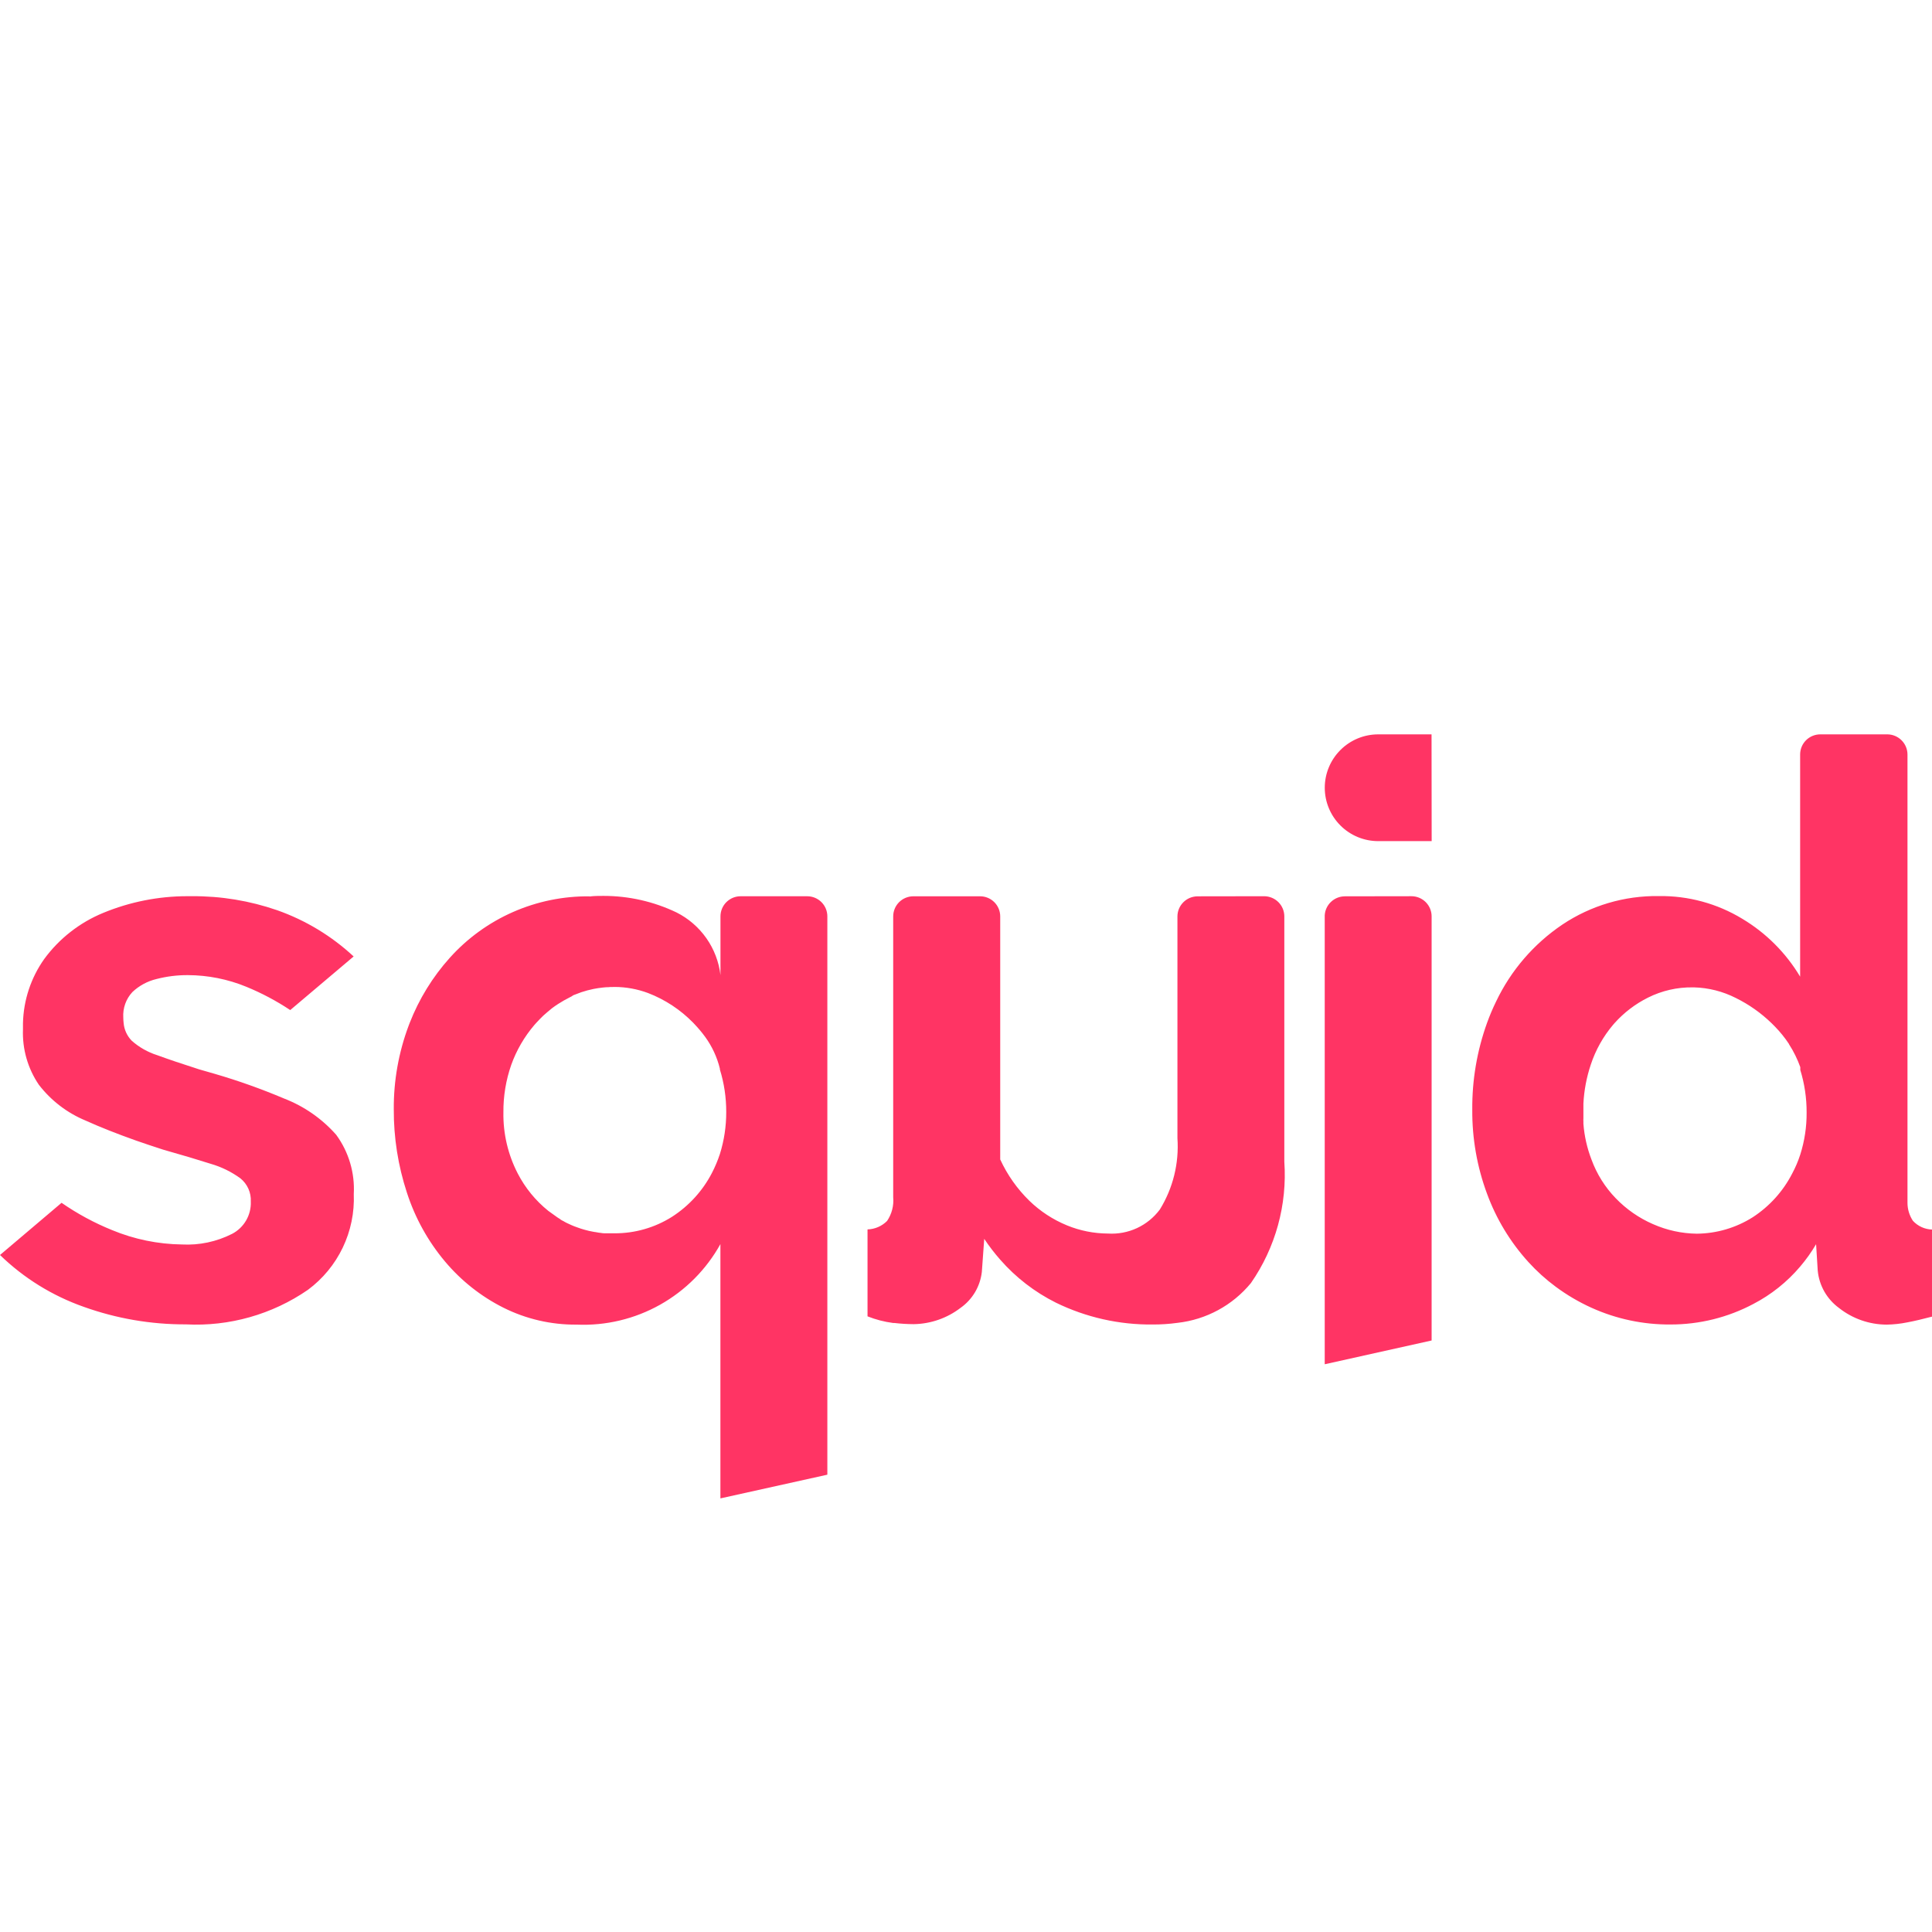 <?xml version="1.0" encoding="UTF-8"?>
<svg id="svg12148886531" xmlns="http://www.w3.org/2000/svg" version="1.1" viewBox="0 0 2500 2500">
  <!-- Generator: Adobe Illustrator 29.6.1, SVG Export Plug-In . SVG Version: 2.1.1 Build 9)  -->
  <defs>
    <style>
      .st0 {
        fill: #ff3464;
      }
    </style>
  </defs>
  <path class="st0" d="M2441.62,950.26h-86.22c-6.9,0-13.53,2.75-18.41,7.63-4.88,4.86-7.63,11.48-7.63,18.38v287.52c-18.38-30.77-44.11-56.52-74.9-74.92-32.53-19.73-69.93-29.9-107.98-29.36-44.36-.63-87.84,12.22-124.71,36.84-36.97,24.9-66.58,59.24-85.76,99.45-4.43,9.06-8.36,18.36-11.78,27.83-12.99,36.06-19.46,74.15-19.11,112.5-.26,37.06,6.2,73.86,19.11,108.62,11.96,32.59,30.13,62.58,53.47,88.28,10.72,11.78,22.54,22.5,35.34,31.96,14.42,10.69,29.93,19.81,46.27,27.22,32.2,14.58,67.16,21.96,102.49,21.67,37.31.04,74.05-9.07,106.99-26.55,23.15-12.03,43.73-28.46,60.59-48.35,7.72-9.04,14.62-18.76,20.64-28.99l2.11,33.99c.87,9.57,3.79,18.84,8.52,27.22,4.76,8.36,11.23,15.61,19,21.31,17.52,13.85,39.17,21.45,61.53,21.55,9.01-.13,18.03-1.12,26.87-2.91,9.7-1.81,20.23-4.34,31.95-7.43v-112.7c-4.67-.15-9.26-1.22-13.5-3.16-4.27-1.97-8.07-4.73-11.23-8.17-4.54-6.89-6.98-14.96-6.99-23.2v-580.22c-.04-6.9-2.81-13.5-7.72-18.38s-11.52-7.62-18.45-7.63h-.49ZM1852.39,950.26h-68.98c-18.36,0-35.94,7.28-48.9,20.24-12.96,12.95-20.27,30.52-20.27,48.84s7.3,35.9,20.27,48.84c12.96,12.96,30.54,20.24,48.9,20.24h69.16l-.16-138.18h-.01ZM0,1623.97c30.83,29.93,67.79,52.79,108.33,67.06,42.39,15.2,87.13,22.88,132.16,22.7,56.17,2.91,111.71-12.8,157.99-44.71,19.24-14.27,34.7-33,45.04-54.6,10.34-21.58,15.25-45.38,14.27-69.27,1.53-27.44-6.51-54.55-22.75-76.74-18.45-20.88-41.66-37.02-67.69-47.02-29.11-12.32-58.95-22.95-89.31-31.8-6.66-1.98-13.44-3.9-20.43-5.87-21.36-6.83-39.38-12.89-54.17-18.32-12.22-3.87-23.47-10.25-33.04-18.76-6.01-6.2-9.7-14.29-10.43-22.89-.26-2.33-.41-4.67-.44-7.03-.38-6.01.48-12.03,2.5-17.72,2.02-5.66,5.18-10.88,9.29-15.28,8.71-8.23,19.41-14.04,31.06-16.83,13.31-3.45,27.04-5.16,40.8-5.07,25.85.1,51.43,5.18,75.33,14.97,19.98,8.17,39.09,18.31,57.06,30.25l82.06-69.38c-28.57-26.53-62.33-46.94-99.11-59.88-35.39-12.22-72.57-18.35-109.98-18.1h-6.39c-37.27.04-74.15,7.38-108.61,21.61-30.42,12.51-56.81,33.13-76.26,59.62-17.24,24.32-26.82,53.23-27.54,83.01v8.08c-.98,25.47,6.22,50.58,20.55,71.68,15.77,20.49,36.67,36.48,60.57,46.38,18.57,8.4,40.27,16.98,65.04,25.79,11.02,3.84,22.85,7.82,35.14,11.77,24.12,6.83,44.62,12.93,61.53,18.32,13.85,3.99,26.9,10.38,38.55,18.86,4.44,3.6,7.98,8.21,10.32,13.43,2.33,5.21,3.39,10.92,3.1,16.63.35,8.53-1.76,17.02-6.06,24.42s-10.6,13.43-18.22,17.37c-20.02,10.14-42.35,14.87-64.76,13.7-31.02-.39-61.69-6.68-90.36-18.55-23.05-9.32-45.01-21.2-65.47-35.36L0,1623.97ZM2138.91,1584c-18.07-7.88-34.41-19.24-48.09-33.39-13.88-14.31-24.58-31.4-31.43-50.11-5.71-14.85-9.25-30.42-10.47-46.27v-3.2c-.1-1.3-.1-2.62,0-3.95v-19.15c.89-17.1,4.09-34.02,9.54-50.27,6.22-18.9,16.03-36.42,28.89-51.6l1.88-2.16c12.22-13.63,26.9-24.83,43.28-33,17.93-8.97,37.72-13.53,57.78-13.25h1.76c18.8.5,37.24,5.18,54.01,13.7,17.08,8.4,32.74,19.46,46.38,32.71l4.24,4.24c6.8,6.95,12.93,14.53,18.28,22.66v.26c6,9.29,10.89,19.24,14.61,29.65v3.64c5.48,17.81,8.26,36.35,8.18,55,.15,18.45-2.62,36.81-8.18,54.39-2.75,8.48-6.22,16.69-10.43,24.55-11.81,23.04-29.47,42.6-51.2,56.71-21.7,13.67-46.77,21.03-72.42,21.23-19.35-.26-38.46-4.43-56.18-12.22l-.44-.2h0ZM762.87,1159.85c-34.08-.35-67.83,6.58-99.01,20.29-31.18,13.7-59.08,33.92-81.83,59.24-22.27,24.8-39.84,53.39-51.94,84.43-.44,1.09-.87,2.16-1.27,3.31-12.96,34.56-19.5,71.23-19.27,108.13-.19,36.73,5.56,73.25,17.02,108.16,10.53,32.53,27.23,62.74,49.24,88.93,20.82,24.81,46.48,45.14,75.43,59.72,29.49,14.78,62.05,22.31,95.04,22,37.63,1.62,74.94-7.3,107.78-25.7,32.84-18.41,59.88-45.58,78.14-78.48v329.04l138.39-30.68v-722.43c0-3.41-.66-6.8-1.97-9.96s-3.23-6.04-5.65-8.46c-2.42-2.42-5.3-4.34-8.46-5.66-3.16-1.3-6.55-1.98-9.99-1.98h-86.17c-3.44,0-6.83.68-9.99,1.98-3.16,1.33-6.04,3.25-8.46,5.66s-4.34,5.3-5.65,8.46-1.97,6.55-1.97,9.96v75.96c-2.02-17.14-8.29-33.54-18.22-47.69-9.93-14.14-23.23-25.62-38.66-33.38-29.55-14.14-61.89-21.47-94.67-21.41-5.94,0-11.93,0-17.88.77v-.2h.01ZM725.32,1577.87l-3.98-2.52c-3.84-2.65-7.82-5.5-11.82-8.48-16.44-13.21-29.93-29.72-39.6-48.45-12.6-24.41-18.96-51.54-18.51-78.99-.19-20.93,3.25-41.74,10.14-61.5,6.76-18.9,16.94-36.44,30-51.7l2.32-2.59c1.54-1.76,3.41-3.64,4.79-5.07s2.85-2.91,4.3-4.28l2.26-1.98,3.68-3.19,5.52-4.57c2.52-1.92,5.17-3.74,7.92-5.5,4.79-3.09,9.76-5.91,14.87-8.48,1.66-.73,3.23-1.66,4.67-2.75,3.36-1.37,6.84-2.69,10.3-3.9,5.27-1.76,10.65-3.19,16.09-4.28,3.74-.73,7.38-1.27,11.36-1.72l3.9-.38c3.93-.38,7.88-.51,11.82-.44,14.74.06,29.36,2.72,43.18,7.86,22.05,8.48,42,21.61,58.48,38.5l1.09,1.17c5.13,5.32,9.9,10.98,14.27,16.94,9.04,12.39,15.55,26.43,19.16,41.31v1.03c5.5,17.82,8.27,36.38,8.21,55,.06,18.45-2.71,36.79-8.21,54.41-2.8,8.46-6.25,16.69-10.35,24.58-11.96,23.08-29.78,42.6-51.65,56.66-22.25,14.04-48.06,21.45-74.39,21.33h-12.9c-1.69,0-3.35-.26-5.07-.55-.77-.15-1.57-.23-2.36-.26l-4.63-.83h-.44l-2.16-.39-2.69-.54c-1.86-.33-3.7-.74-5.52-1.27l-2.59-.66-5.17-1.54-5.18-1.82c-2.26-.77-4.44-1.63-6.66-2.59-2.2-.93-4.3-1.92-6.44-2.96-2.16-1.05-2.61-1.38-3.9-2.16-1.43-.66-2.81-1.41-4.14-2.26v-.23h.01ZM1740.23,1159.85c-6.7,0-13.11,2.59-17.96,7.19-4.86,4.59-7.76,10.88-8.08,17.53v580.77l138.32-30.76v-548.81c0-6.9-2.75-13.54-7.65-18.45-4.91-4.88-11.53-7.63-18.45-7.63l-86.2.13h.01ZM1549.75,1159.85c-6.93,0-13.59,2.72-18.48,7.63-4.91,4.88-7.67,11.52-7.67,18.42v286.93c2.23,32.36-5.71,64.63-22.75,92.25-7.72,10.34-17.87,18.63-29.58,24.07-11.72,5.42-24.61,7.86-37.51,7.05-18.23-.06-36.32-3.68-53.18-10.6-18.07-7.43-34.56-18.22-48.58-31.8-15.74-15.36-28.51-33.48-37.72-53.46v-314.52c0-6.9-2.75-13.53-7.63-18.41s-11.52-7.62-18.42-7.62h-86.34c-6.93,0-13.57,2.75-18.47,7.63-4.91,4.91-7.63,11.52-7.63,18.45v363.41c.98,10.79-1.82,21.61-7.88,30.58-6.71,6.79-15.8,10.72-25.34,10.99v112.5c10.6,4.22,21.71,7.09,33.04,8.58h1.59c8.36.98,16.75,1.49,25.16,1.53,21.92-.35,43.16-7.73,60.57-21.07,7.62-5.36,13.99-12.28,18.76-20.29,4.73-8.02,7.73-16.94,8.8-26.18l3.09-42.84c6.29,9.44,13.21,18.42,20.69,26.94,20.18,23.08,44.69,41.98,72.13,55.67,39,19.02,81.91,28.69,125.3,28.21,10.67.04,21.33-.68,31.92-2.13,37.21-4.14,71.3-22.6,95.06-51.49,31.86-45.9,47.12-101.31,43.22-157.04v-317.45c-.01-6.9-2.75-13.53-7.63-18.41-4.91-4.88-11.5-7.63-18.42-7.67l-86.11.13h.01ZM784.3,1277.92c3.98-.33,7.82-.48,11.78-.48-4.03,0-7.94,0-11.78.48Z"/>
</svg>